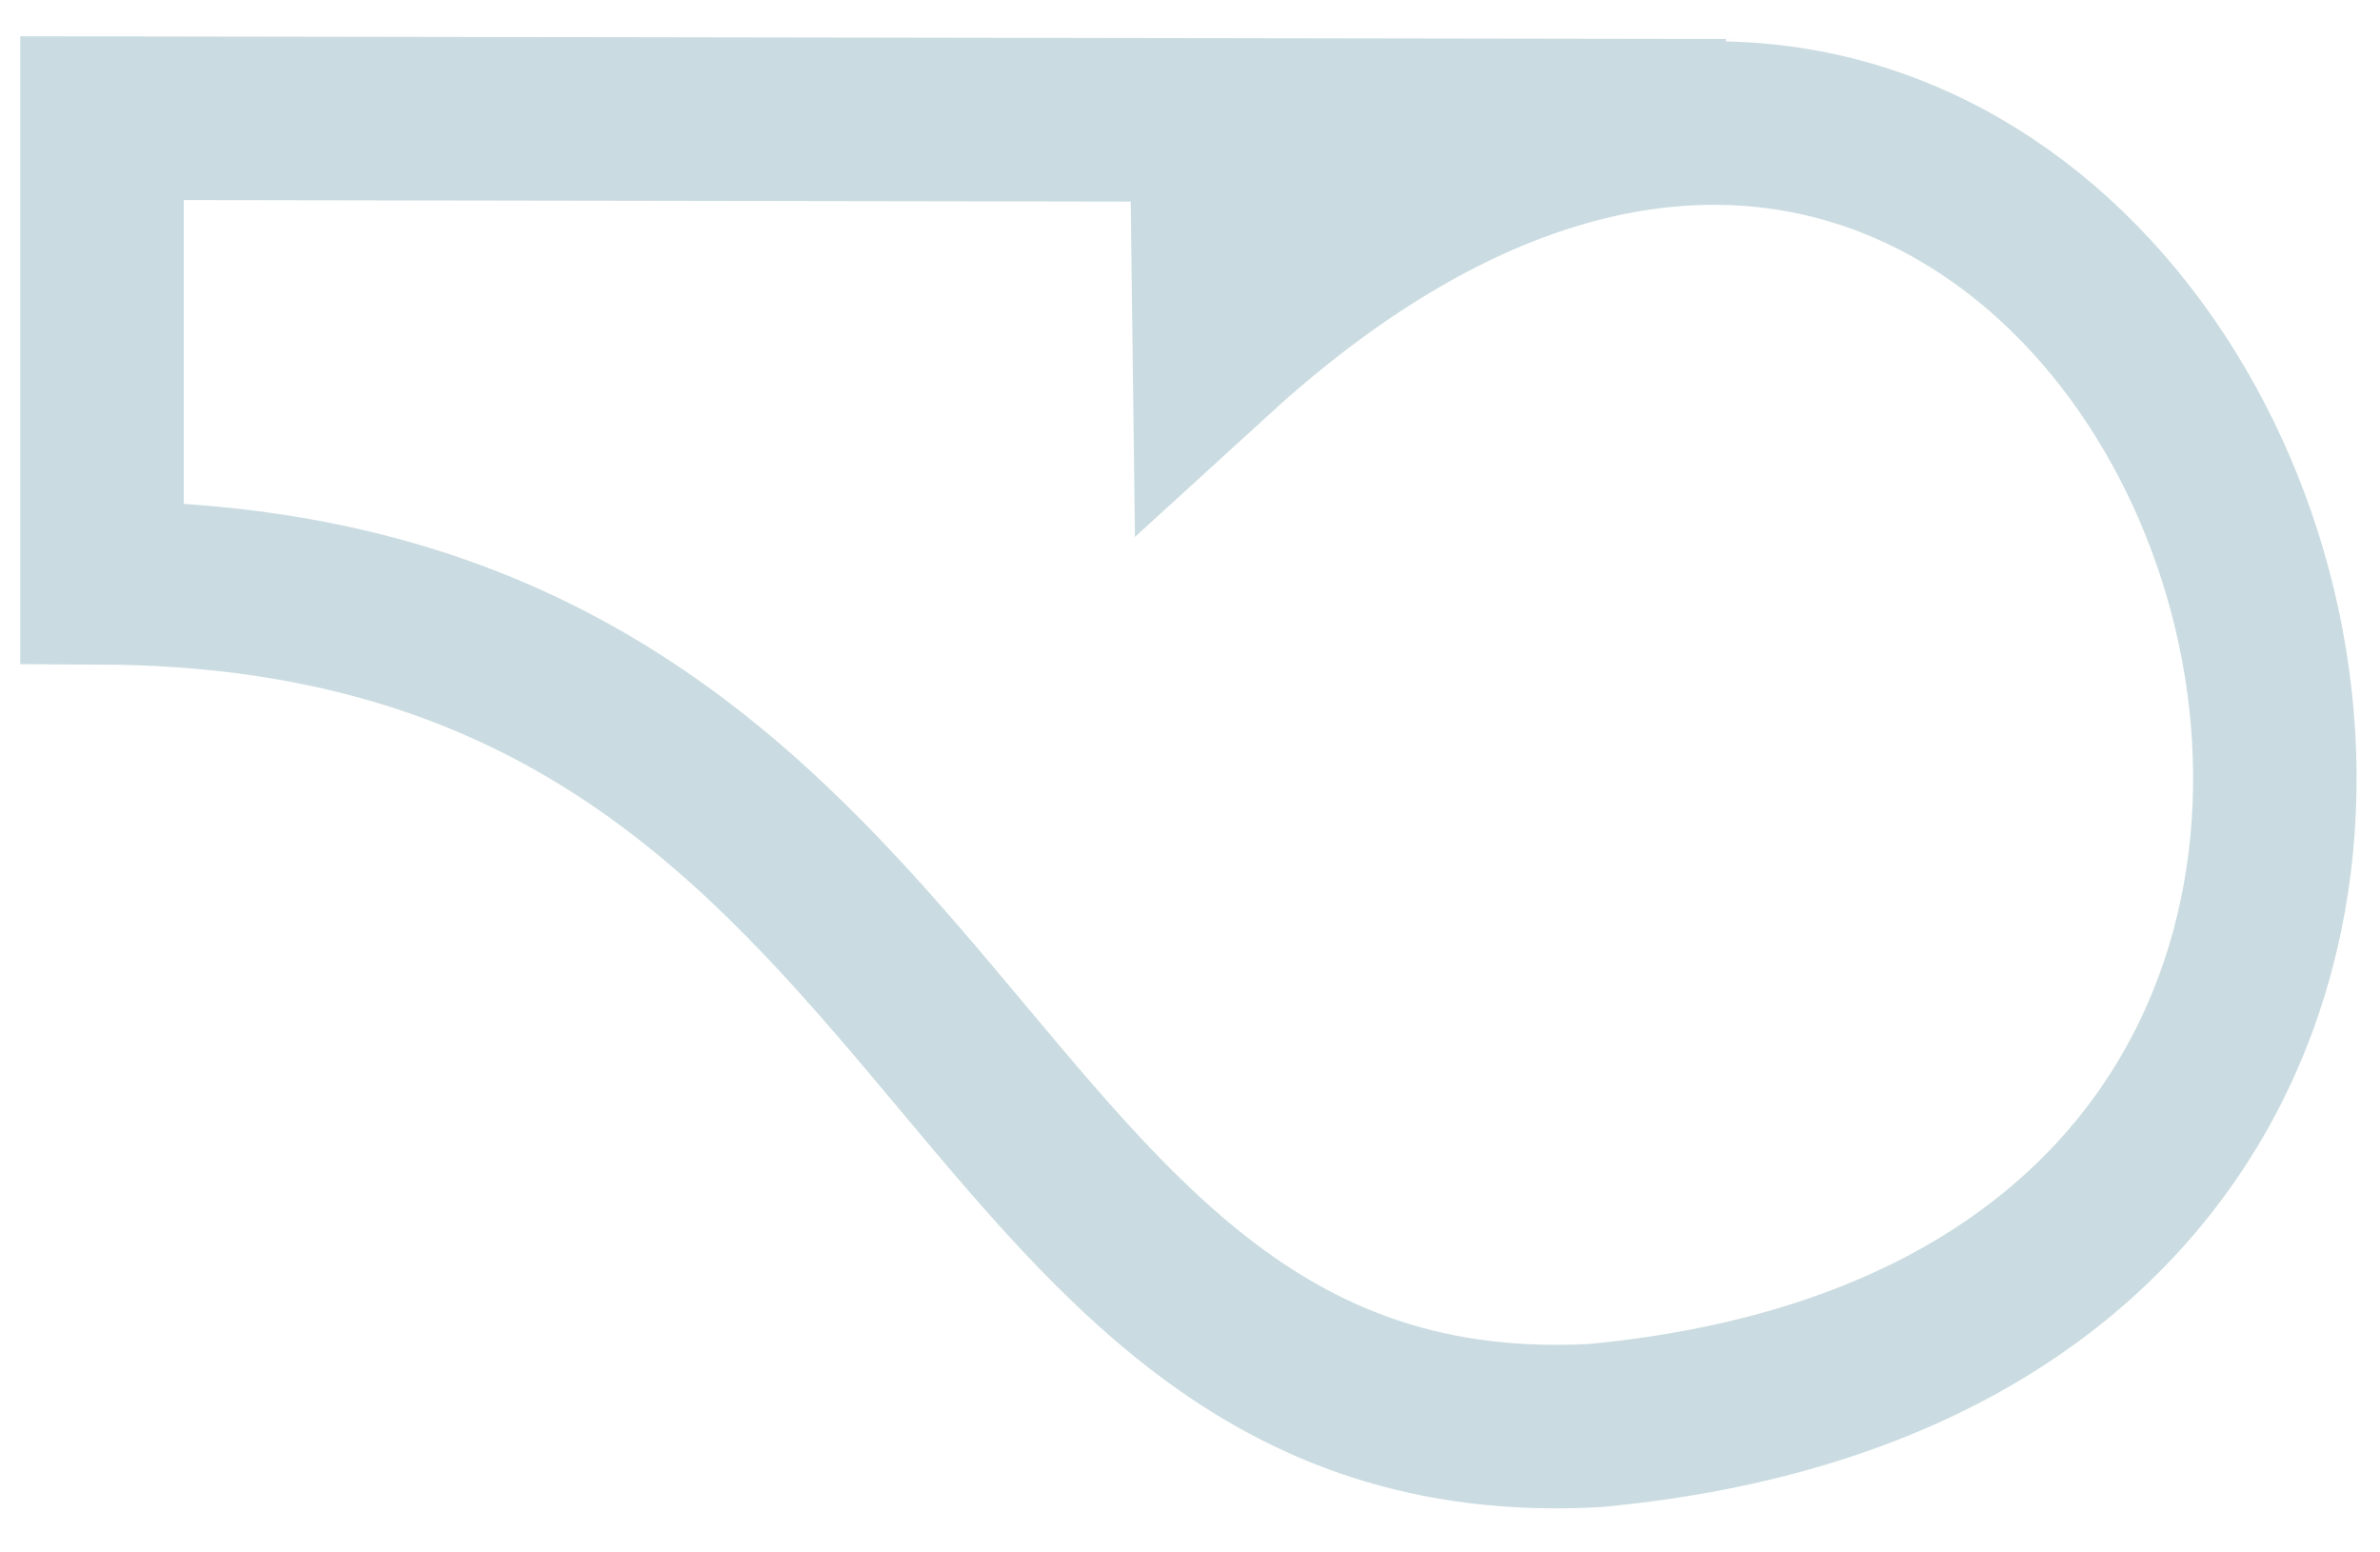 <?xml version="1.0" encoding="UTF-8" standalone="no"?>
<!-- Created with Inkscape (http://www.inkscape.org/) -->

<svg
   xmlns:dc="http://purl.org/dc/elements/1.1/"
   xmlns:cc="http://creativecommons.org/ns#"
   xmlns:rdf="http://www.w3.org/1999/02/22-rdf-syntax-ns#"
   xmlns:svg="http://www.w3.org/2000/svg"
   xmlns="http://www.w3.org/2000/svg"
   xmlns:sodipodi="http://sodipodi.sourceforge.net/DTD/sodipodi-0.dtd"
   xmlns:inkscape="http://www.inkscape.org/namespaces/inkscape"
   width="230"
   height="150"
   viewBox="0 0 230 150"
   id="svg4229"
   version="1.1"
   inkscape:version="0.91 r13725"
   sodipodi:docname="whistle2.svg">
  <defs
     id="defs4231" />
  <sodipodi:namedview
     id="base"
     pagecolor="#ffffff"
     bordercolor="#666666"
     borderopacity="1.0"
     inkscape:pageopacity="0.0"
     inkscape:pageshadow="2"
     inkscape:zoom="1.979899"
     inkscape:cx="-0.030634087"
     inkscape:cy="24.81901"
     inkscape:document-units="px"
     inkscape:current-layer="layer1"
     showgrid="false"
     units="px"
     inkscape:window-width="1402"
     inkscape:window-height="881"
     inkscape:window-x="0"
     inkscape:window-y="0"
     inkscape:window-maximized="1" />
  <g
     inkscape:label="Layer 1"
     inkscape:groupmode="layer"
     id="layer1"
     transform="translate(0,-902.362)">
    <path
       style="color:#000000;clip-rule:nonzero;display:inline;overflow:visible;visibility:visible;opacity:1;isolation:auto;mix-blend-mode:normal;color-interpolation:sRGB;color-interpolation-filters:linearRGB;solid-color:#000000;solid-opacity:1;fill:none;fill-opacity:1;fill-rule:evenodd;stroke:#00586f;stroke-width:15.8;stroke-linecap:butt;stroke-linejoin:miter;stroke-miterlimit:4;stroke-dasharray:none;stroke-dashoffset:0;stroke-opacity:0.208;color-rendering:auto;image-rendering:auto;shape-rendering:auto;text-rendering:auto;enable-background:accumulate"
       d="m 166.779,914.032 -156.923,-0.253 0,44.895 C 94.724,959.11 90.407,1043.545 154.141,1040.103 275.345,1028.734 208.435,853.425 117.356,936.539 l -0.253,-19.951"
       id="path4250"
       inkscape:connector-curvature="0"
       sodipodi:nodetypes="cccccc" />
  </g>
</svg>
